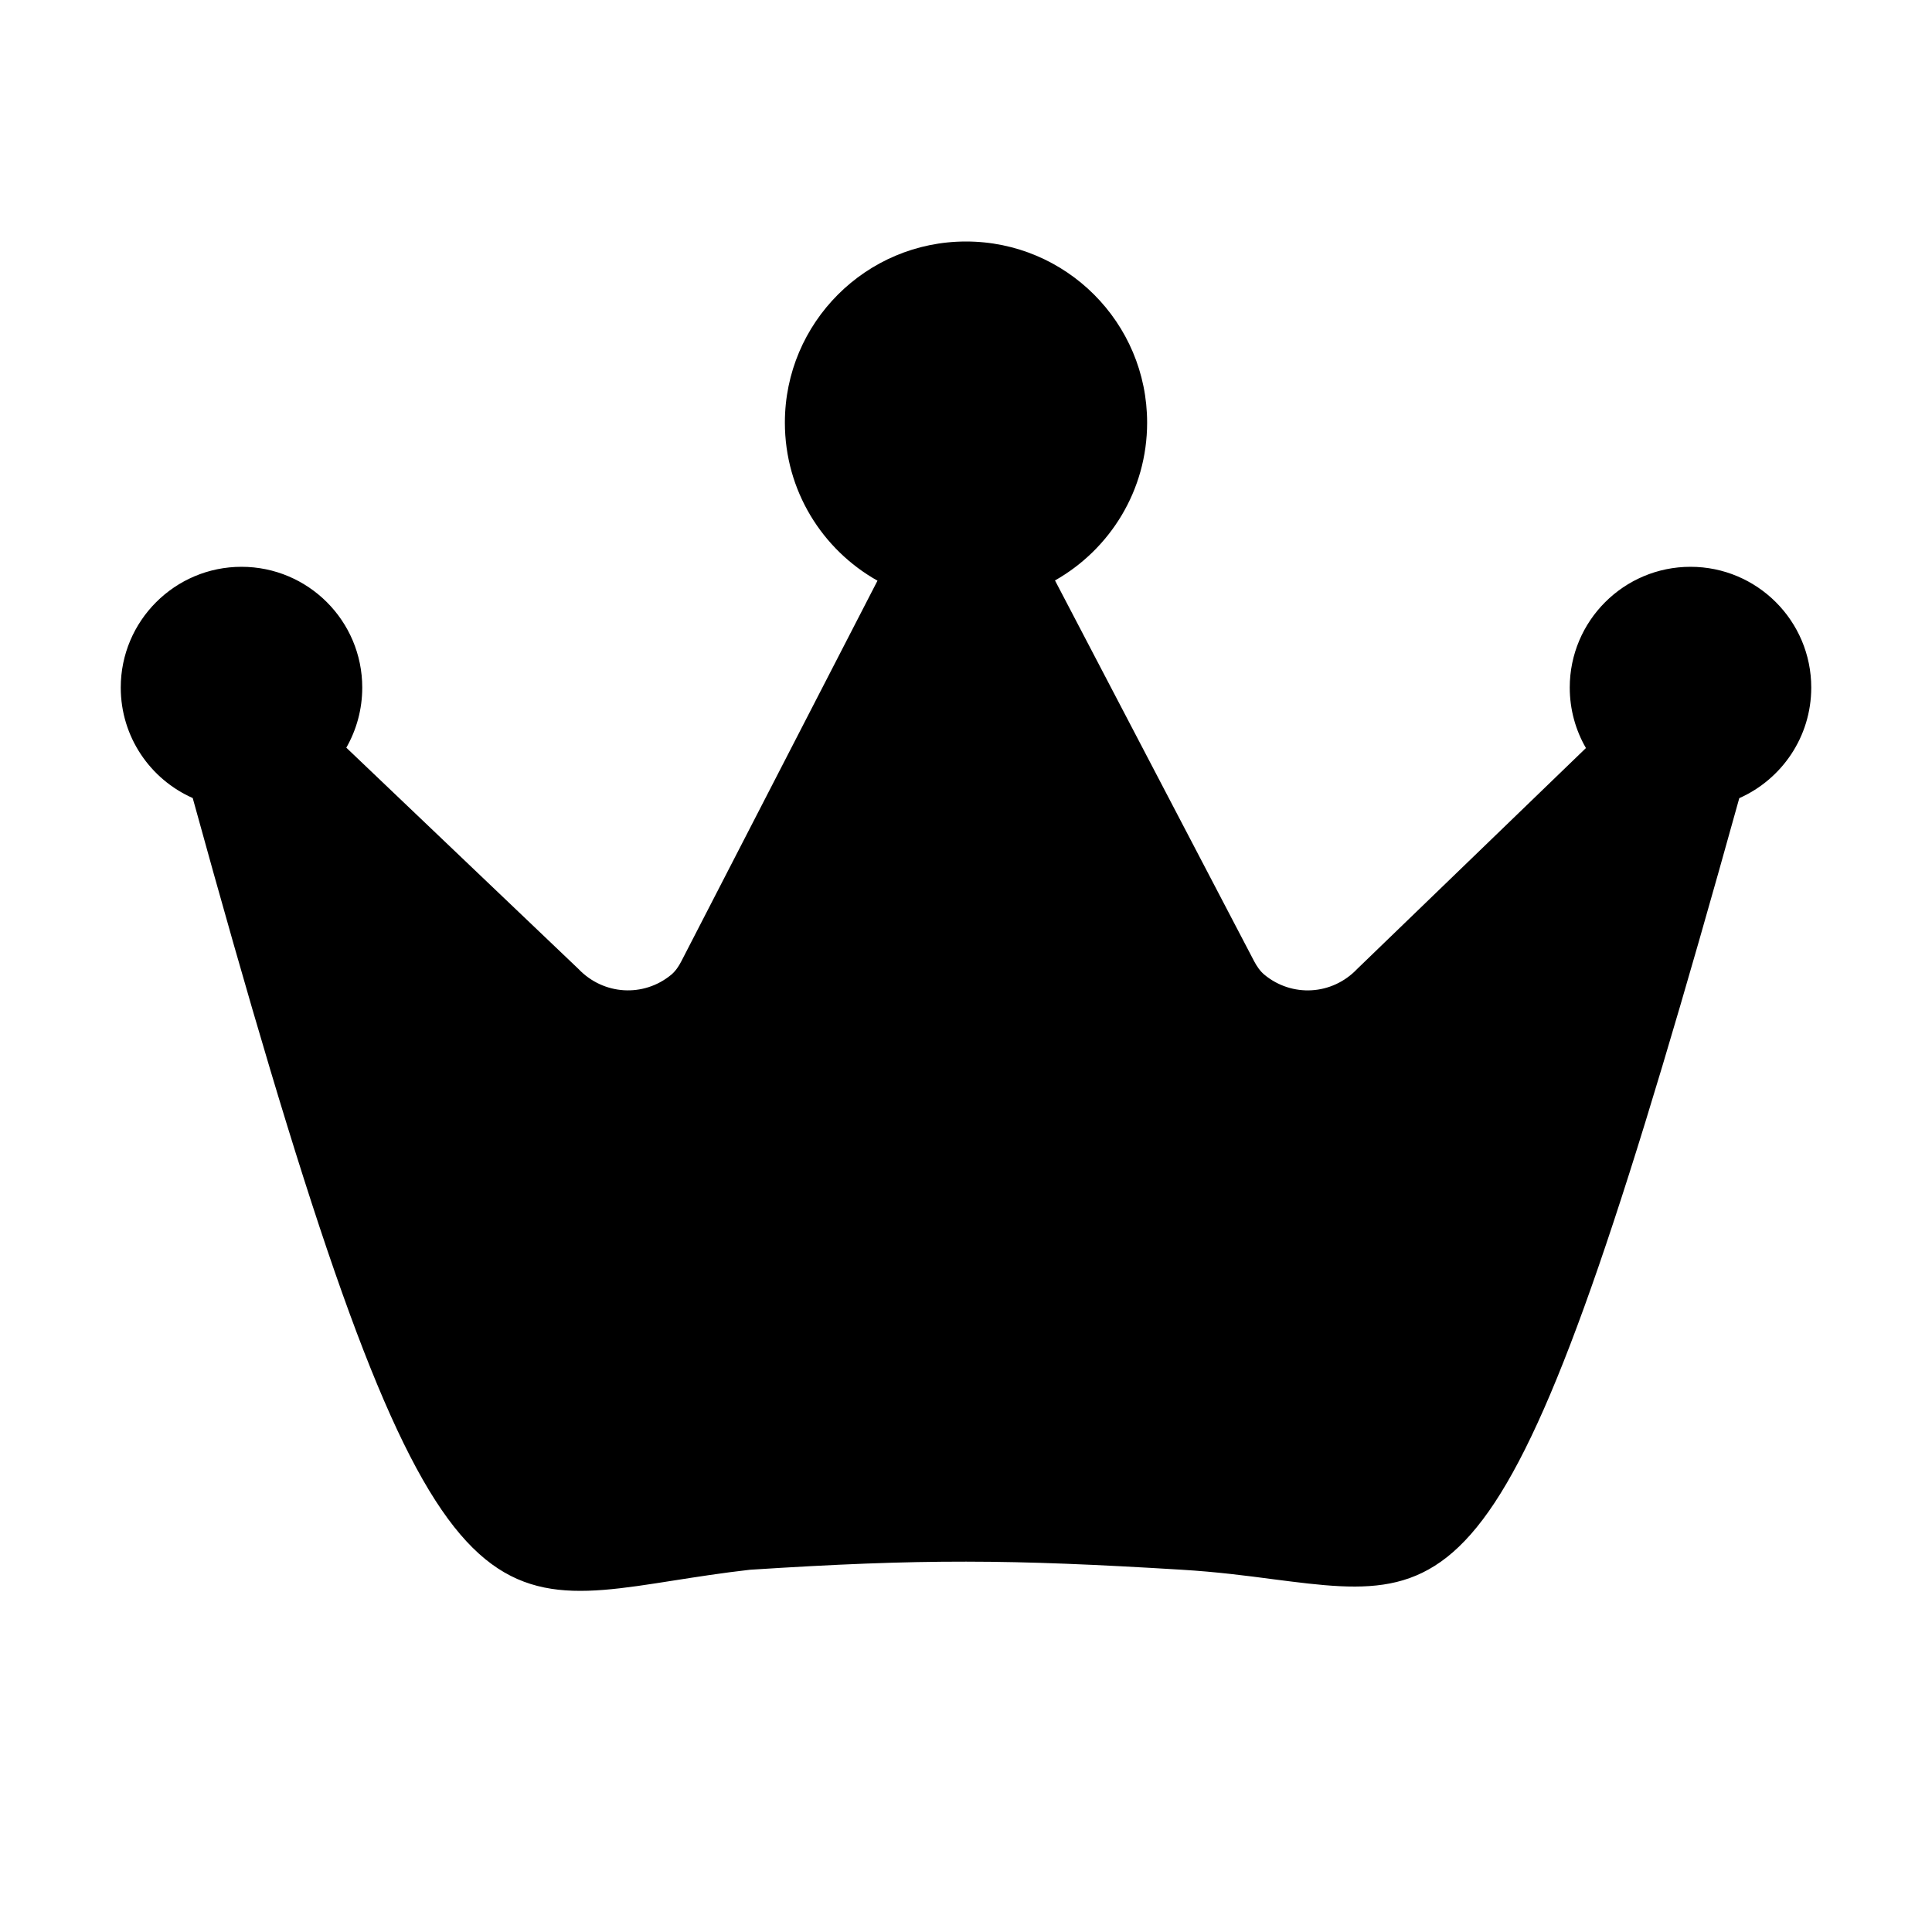 <svg width="16" height="16" viewBox="0 0 16 16" fill="none" xmlns="http://www.w3.org/2000/svg">
<path fill-rule="evenodd" clip-rule="evenodd" d="M8.737 4.807C9.193 4.549 9.5 4.06 9.5 3.5C9.5 2.672 8.828 2 8 2C7.172 2 6.5 2.672 6.5 3.5C6.5 4.062 6.809 4.552 7.267 4.809L5.643 7.96C5.621 8.003 5.594 8.043 5.558 8.073C5.331 8.26 4.999 8.243 4.79 8.024L2.868 6.192C2.952 6.045 3 5.875 3 5.694C3 5.142 2.552 4.694 2 4.694C1.448 4.694 1 5.142 1 5.694C1 6.103 1.245 6.454 1.596 6.609C3.473 13.421 3.887 13.356 5.58 13.089C5.772 13.059 5.981 13.026 6.211 13C7.642 12.908 8.362 12.913 9.789 13C10.071 13.017 10.321 13.049 10.547 13.079C12.158 13.286 12.534 13.335 14.404 6.61C14.755 6.454 15 6.103 15 5.694C15 5.142 14.552 4.694 14 4.694C13.448 4.694 13 5.142 13 5.694C13 5.877 13.049 6.048 13.134 6.195L11.24 8.024C11.031 8.244 10.698 8.26 10.471 8.072C10.435 8.042 10.409 8.003 10.387 7.962L8.737 4.807Z" fill="currentColor"/>
</svg>
